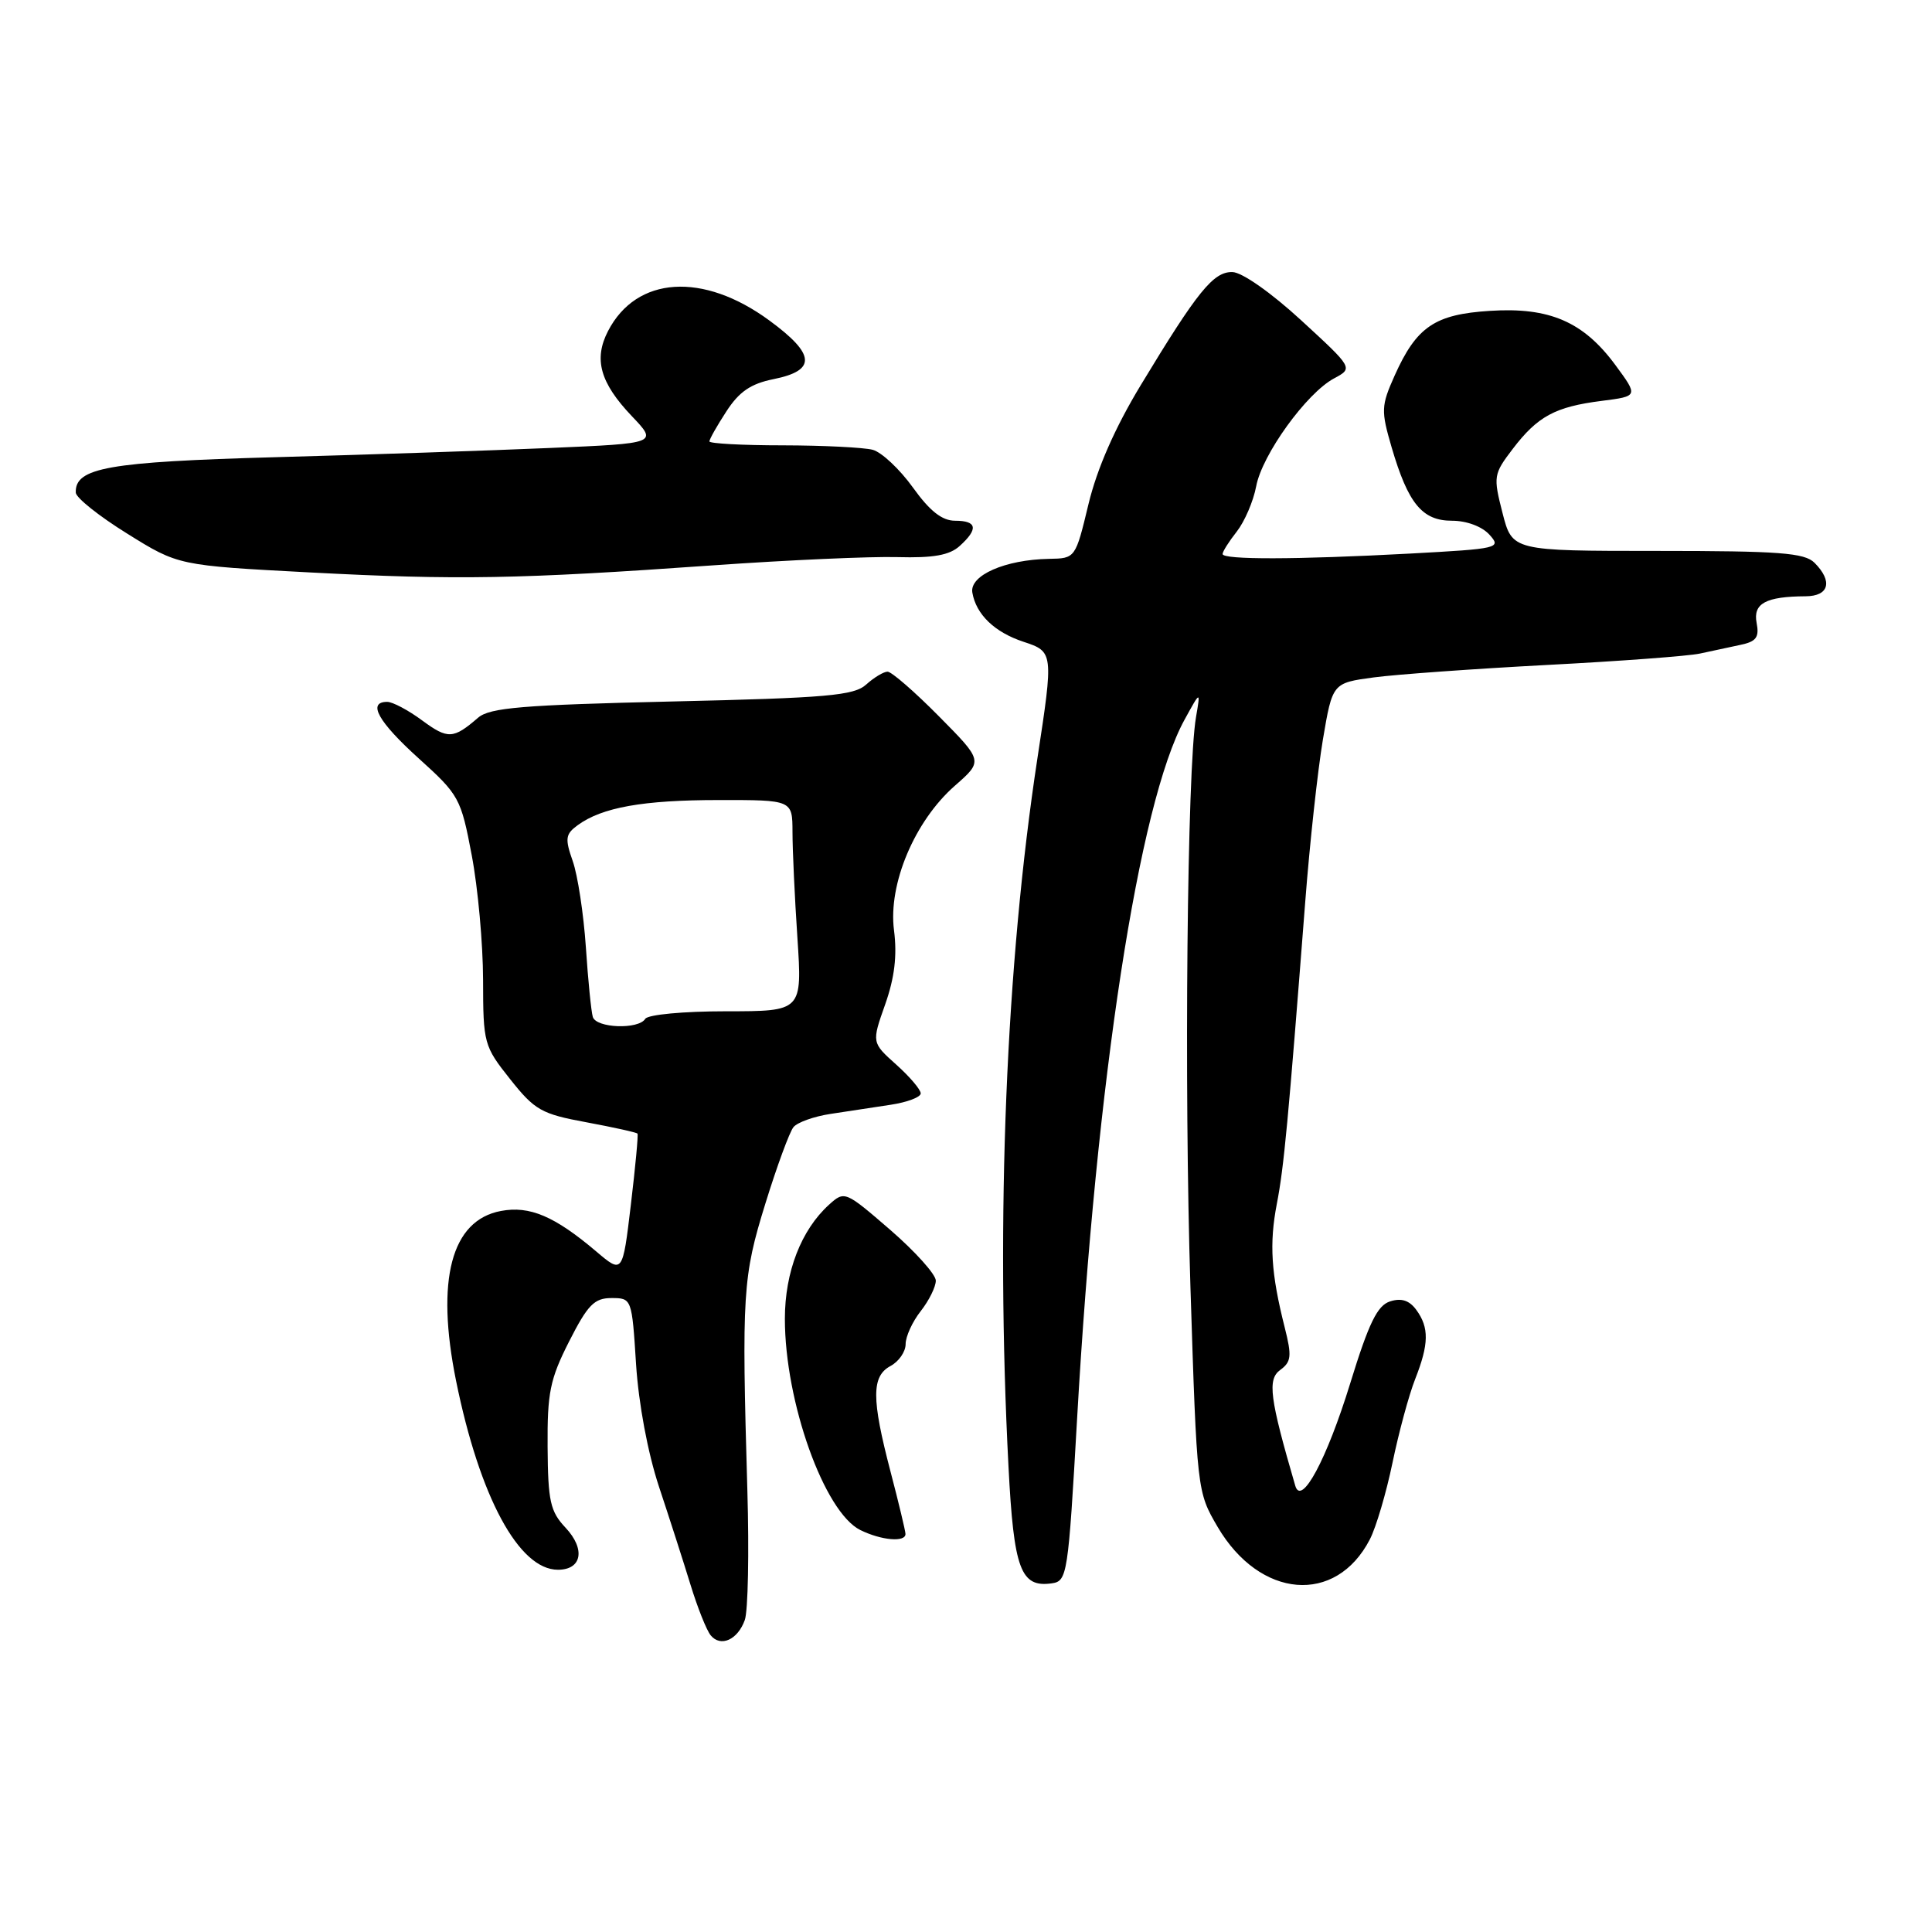 <?xml version="1.0" encoding="UTF-8" standalone="no"?>
<!DOCTYPE svg PUBLIC "-//W3C//DTD SVG 1.1//EN" "http://www.w3.org/Graphics/SVG/1.1/DTD/svg11.dtd" >
<svg xmlns="http://www.w3.org/2000/svg" xmlns:xlink="http://www.w3.org/1999/xlink" version="1.1" viewBox="0 0 256 256">
 <g >
 <path fill="currentColor"
d=" M 98.69 214.66 C 99.12 213.47 99.27 205.75 99.03 197.50 C 98.27 171.36 98.41 169.19 101.41 159.50 C 102.94 154.55 104.62 149.98 105.14 149.35 C 105.65 148.72 107.86 147.93 110.04 147.60 C 112.22 147.27 115.80 146.73 118.00 146.39 C 120.20 146.06 122.00 145.38 122.00 144.88 C 122.00 144.38 120.54 142.66 118.75 141.06 C 115.50 138.15 115.50 138.15 117.29 133.09 C 118.54 129.54 118.89 126.61 118.46 123.26 C 117.67 117.15 121.19 108.79 126.54 104.10 C 130.27 100.83 130.27 100.83 124.41 94.91 C 121.20 91.66 118.13 89.00 117.61 89.00 C 117.09 89.00 115.81 89.77 114.78 90.70 C 113.16 92.17 109.60 92.48 89.05 92.95 C 69.20 93.41 64.90 93.77 63.35 95.10 C 60.06 97.94 59.35 97.97 55.95 95.47 C 54.12 94.11 52.02 93.00 51.31 93.00 C 48.63 93.00 50.11 95.64 55.49 100.50 C 60.84 105.33 61.08 105.77 62.51 113.34 C 63.33 117.65 64.00 125.07 64.01 129.84 C 64.02 138.26 64.12 138.62 67.60 143.00 C 70.86 147.11 71.74 147.61 77.71 148.71 C 81.31 149.38 84.35 150.05 84.47 150.21 C 84.59 150.37 84.19 154.62 83.59 159.65 C 82.50 168.79 82.50 168.79 79.00 165.82 C 73.49 161.15 70.18 159.74 66.37 160.46 C 59.80 161.69 57.72 169.57 60.43 182.96 C 63.55 198.35 68.75 208.00 73.93 208.00 C 77.11 208.00 77.60 205.27 74.94 202.43 C 72.91 200.28 72.61 198.92 72.56 191.73 C 72.51 184.56 72.87 182.76 75.41 177.75 C 77.88 172.89 78.75 172.00 81.02 172.00 C 83.71 172.00 83.73 172.05 84.28 180.75 C 84.62 186.01 85.83 192.49 87.32 197.00 C 88.69 201.12 90.57 206.97 91.50 210.00 C 92.43 213.03 93.63 216.04 94.17 216.69 C 95.49 218.30 97.75 217.29 98.69 214.66 Z  M 142.72 188.00 C 145.28 142.98 150.90 106.40 156.95 95.38 C 159.08 91.50 159.08 91.50 158.48 95.00 C 157.30 101.84 156.89 143.91 157.74 170.58 C 158.60 197.57 158.62 197.67 161.34 202.32 C 166.94 211.86 177.01 212.69 181.51 203.98 C 182.34 202.38 183.69 197.80 184.52 193.79 C 185.35 189.78 186.70 184.80 187.52 182.73 C 189.35 178.08 189.38 175.91 187.67 173.57 C 186.75 172.31 185.69 171.96 184.20 172.44 C 182.51 172.97 181.38 175.28 178.91 183.30 C 175.79 193.42 172.44 199.65 171.63 196.87 C 168.24 185.25 167.92 182.78 169.63 181.53 C 171.11 180.45 171.19 179.69 170.23 175.89 C 168.42 168.73 168.17 164.79 169.19 159.50 C 170.13 154.64 170.69 148.67 172.95 119.50 C 173.54 111.80 174.60 102.12 175.29 98.00 C 176.56 90.50 176.56 90.50 182.03 89.76 C 185.04 89.36 195.38 88.62 205.00 88.11 C 214.62 87.61 223.74 86.93 225.25 86.60 C 226.76 86.27 229.17 85.75 230.61 85.45 C 232.72 85.01 233.13 84.45 232.76 82.53 C 232.27 79.96 233.97 79.04 239.25 79.01 C 242.36 79.00 242.89 77.03 240.43 74.57 C 239.11 73.25 235.77 73.00 219.62 73.00 C 200.38 73.00 200.38 73.00 199.09 67.97 C 197.85 63.13 197.90 62.82 200.44 59.49 C 203.74 55.16 206.07 53.90 212.22 53.12 C 217.09 52.50 217.09 52.50 214.04 48.36 C 209.81 42.63 205.32 40.68 197.43 41.19 C 190.11 41.65 187.70 43.29 184.79 49.78 C 183.00 53.79 182.98 54.41 184.40 59.28 C 186.59 66.74 188.45 69.00 192.40 69.00 C 194.33 69.00 196.38 69.76 197.36 70.85 C 198.97 72.63 198.61 72.71 186.86 73.35 C 171.73 74.16 162.00 74.18 162.00 73.41 C 162.00 73.08 162.85 71.74 163.89 70.42 C 164.92 69.10 166.08 66.41 166.45 64.44 C 167.23 60.25 173.12 52.09 176.77 50.14 C 179.31 48.78 179.31 48.78 172.40 42.43 C 168.43 38.78 164.57 36.07 163.30 36.05 C 160.78 35.99 158.68 38.59 151.14 51.06 C 147.74 56.68 145.37 62.07 144.23 66.80 C 142.50 73.99 142.50 73.99 139.00 74.05 C 133.17 74.16 128.45 76.24 128.84 78.52 C 129.34 81.42 131.79 83.78 135.62 85.04 C 139.59 86.35 139.61 86.46 137.46 100.50 C 133.30 127.76 131.92 161.38 133.63 194.32 C 134.33 207.96 135.24 210.39 139.37 209.80 C 141.42 209.51 141.54 208.71 142.72 188.00 Z  M 119.98 203.25 C 119.97 202.84 119.08 199.12 118.00 195.00 C 115.47 185.33 115.47 182.36 118.00 181.00 C 119.10 180.41 120.00 179.11 120.00 178.10 C 120.00 177.09 120.90 175.13 122.00 173.73 C 123.10 172.33 124.00 170.51 124.00 169.69 C 124.00 168.87 121.29 165.85 117.97 162.97 C 112.00 157.81 111.91 157.77 109.86 159.62 C 106.16 162.97 104.00 168.54 104.00 174.75 C 104.00 185.75 109.22 200.38 114.00 202.74 C 116.80 204.12 120.01 204.39 119.98 203.25 Z  M 94.50 74.91 C 104.40 74.21 115.39 73.72 118.92 73.82 C 123.68 73.95 125.82 73.57 127.17 72.34 C 129.66 70.09 129.47 69.00 126.56 69.00 C 124.83 69.00 123.21 67.73 120.96 64.59 C 119.21 62.16 116.82 59.92 115.64 59.60 C 114.46 59.29 109.11 59.02 103.75 59.01 C 98.39 59.01 94.00 58.77 94.00 58.49 C 94.00 58.20 95.01 56.41 96.25 54.51 C 97.94 51.90 99.49 50.84 102.49 50.24 C 108.21 49.09 108.06 46.95 101.95 42.47 C 93.16 36.01 84.34 36.58 80.57 43.86 C 78.64 47.59 79.51 50.71 83.71 55.13 C 87.16 58.75 87.16 58.75 72.83 59.36 C 64.95 59.70 48.60 60.25 36.50 60.58 C 14.31 61.20 9.93 61.97 10.04 65.27 C 10.06 65.95 13.13 68.40 16.86 70.71 C 23.63 74.93 23.63 74.93 41.06 75.85 C 60.65 76.88 68.67 76.74 94.50 74.91 Z  M 78.55 134.75 C 78.34 134.06 77.92 129.90 77.63 125.50 C 77.33 121.10 76.55 115.97 75.89 114.10 C 74.84 111.11 74.92 110.53 76.55 109.34 C 79.78 106.98 85.20 106.01 95.25 106.01 C 105.00 106.00 105.00 106.00 105.01 110.25 C 105.01 112.59 105.30 118.89 105.66 124.25 C 106.30 134.00 106.30 134.00 96.21 134.00 C 90.56 134.00 85.85 134.44 85.50 135.00 C 84.61 136.44 79.01 136.24 78.55 134.75 Z "/>
</g>
</svg>